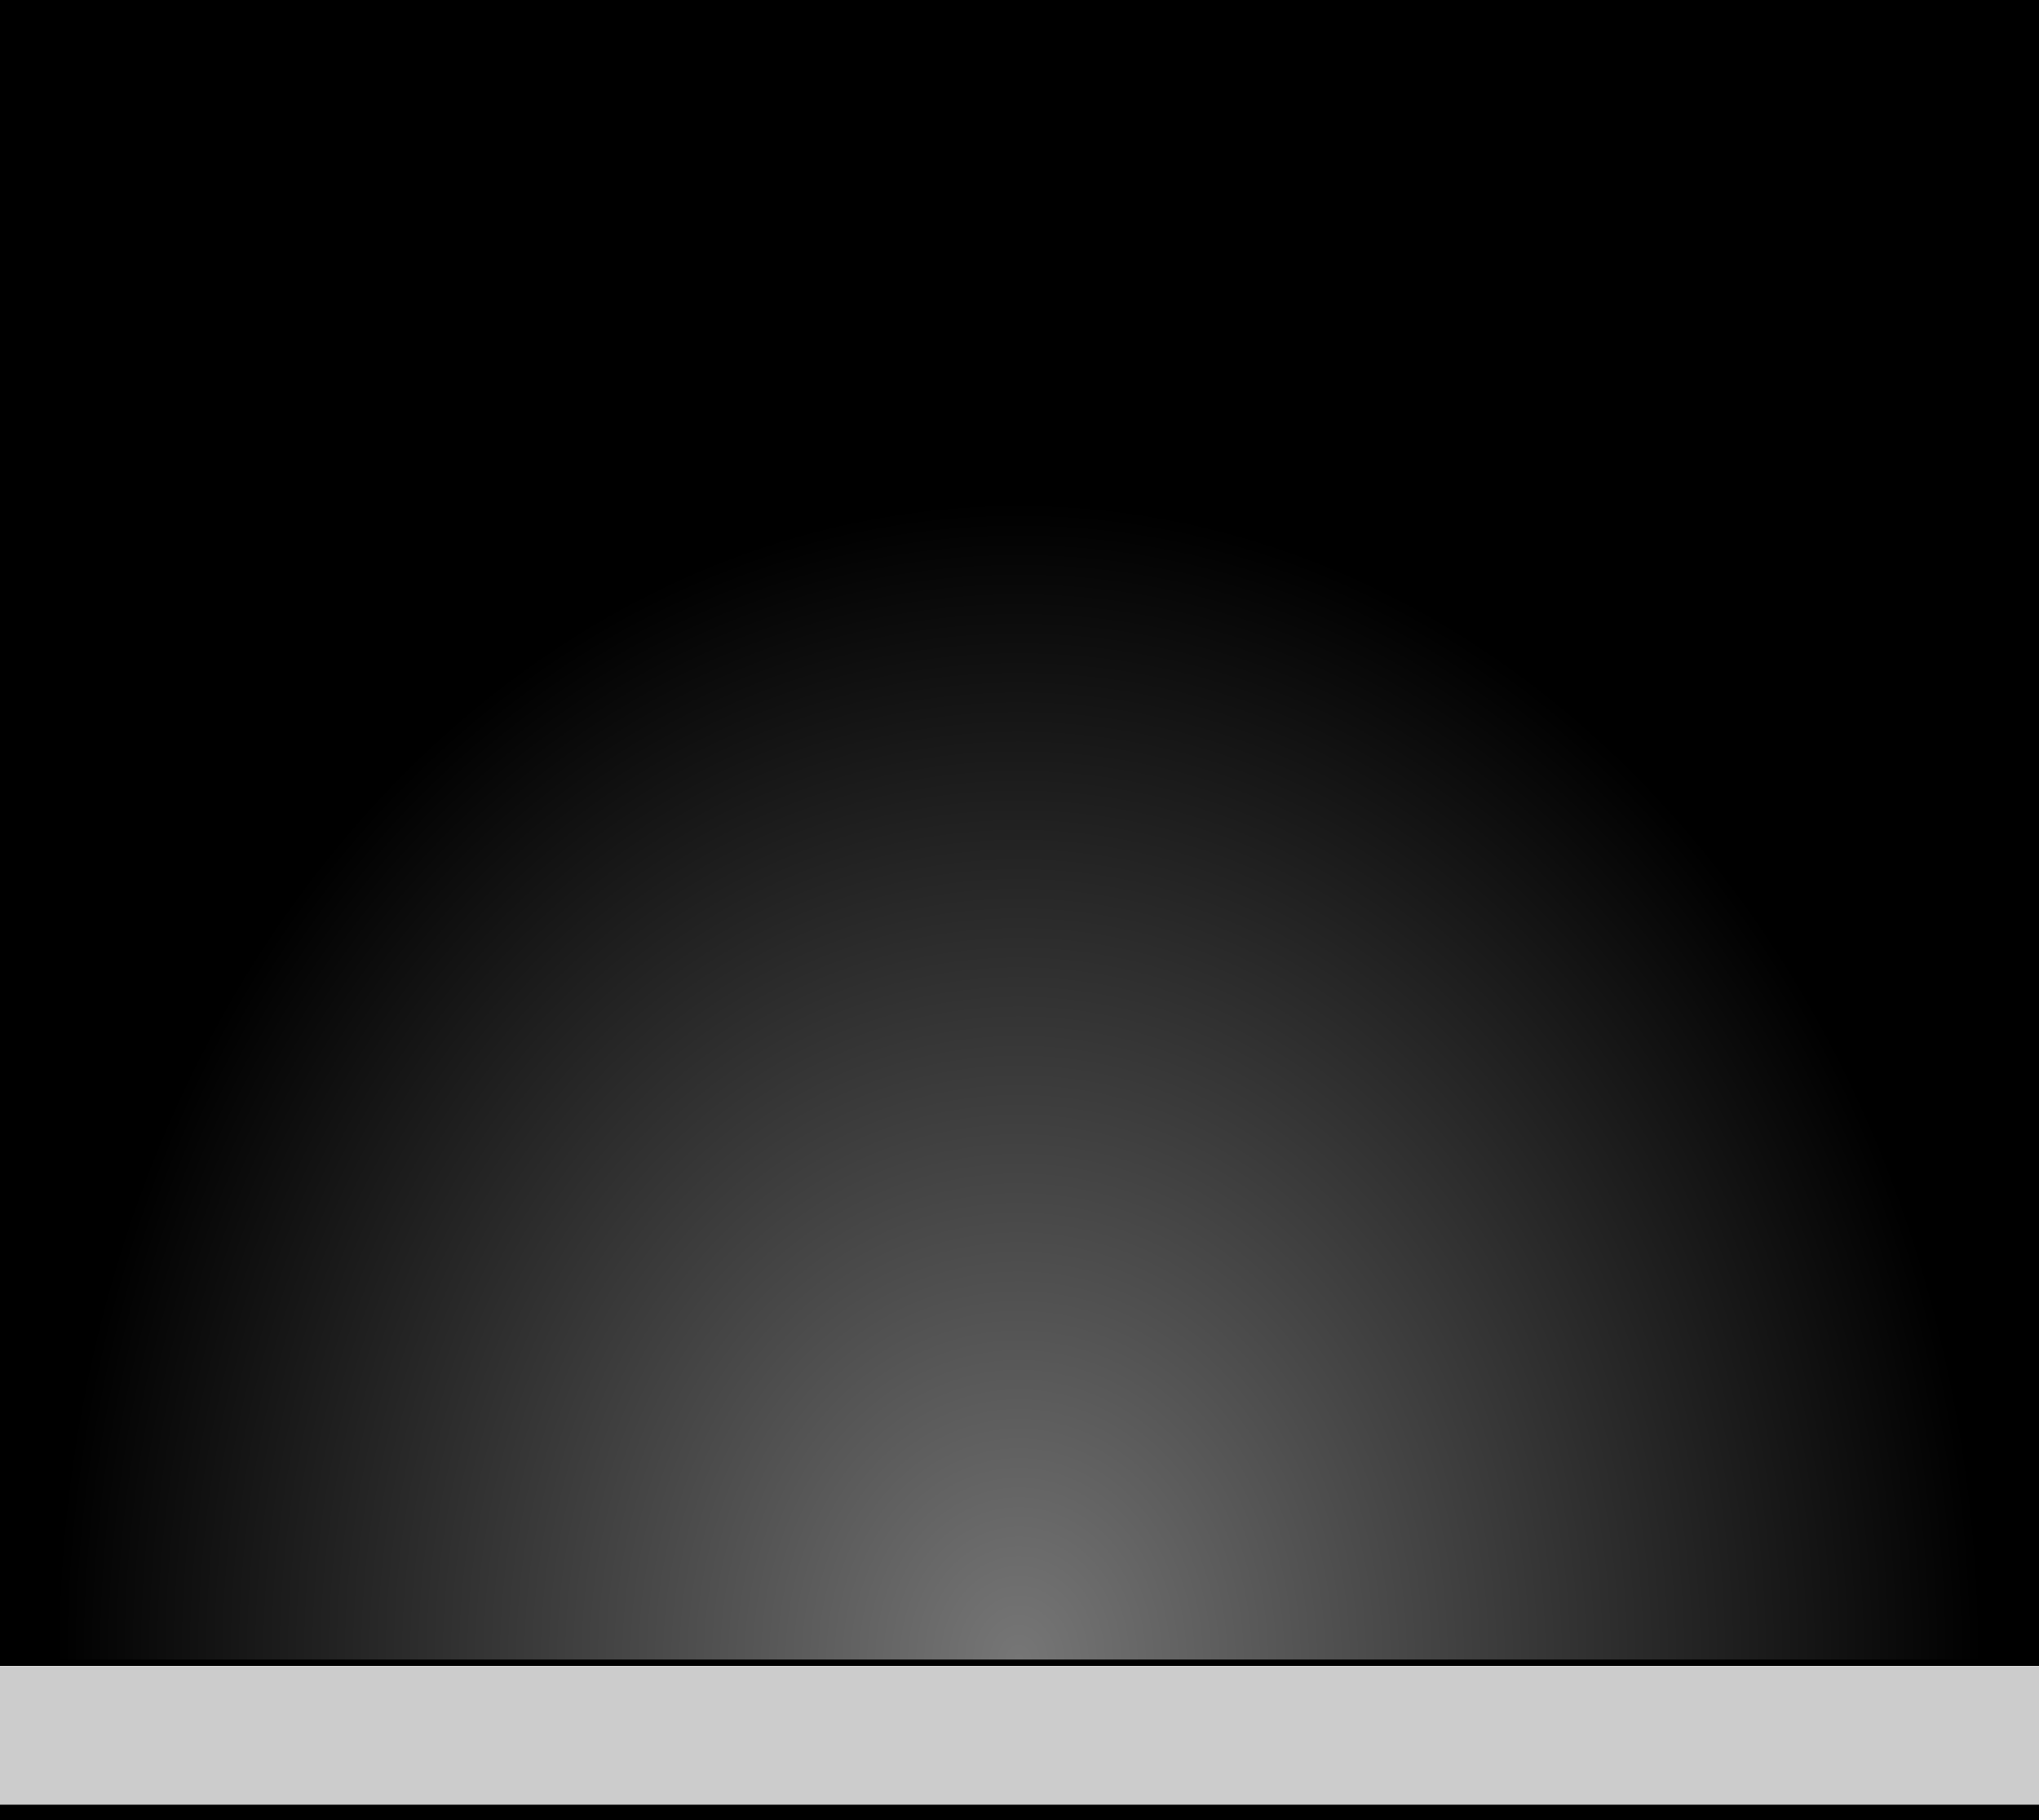 <?xml version="1.0" encoding="UTF-8" standalone="no"?>
<svg
   xmlns:dc="http://purl.org/dc/elements/1.1/"
   xmlns:cc="http://creativecommons.org/ns#"
   xmlns:rdf="http://www.w3.org/1999/02/22-rdf-syntax-ns#"
   xmlns:svg="http://www.w3.org/2000/svg"
   xmlns="http://www.w3.org/2000/svg"
   xmlns:sodipodi="http://sodipodi.sourceforge.net/DTD/sodipodi-0.dtd"
   xmlns:inkscape="http://www.inkscape.org/namespaces/inkscape"
   height="25"
   width="28"
   version="1.1"
   id="svg2"
   inkscape:version="0.91 r13725"
   sodipodi:docname="calendar-today.svg">
  <sodipodi:namedview
     pagecolor="#ff92ff"
     bordercolor="#666666"
     borderopacity="1"
     objecttolerance="10"
     gridtolerance="10"
     guidetolerance="10"
     inkscape:pageopacity="0"
     inkscape:pageshadow="2"
     inkscape:window-width="1920"
     inkscape:window-height="1021"
     id="namedview15"
     showgrid="false"
     inkscape:zoom="9.44"
     inkscape:cx="-19.580509"
     inkscape:cy="12.076272"
     inkscape:window-x="0"
     inkscape:window-y="0"
     inkscape:window-maximized="1"
     inkscape:current-layer="svg2" />
  <defs
     id="defs4">
    <radialGradient
       id="a"
       stop-color="#fff"
       gradientUnits="userSpaceOnUse"
       cy="30"
       cx="51"
       gradientTransform="matrix(0.315,0,0,0.379,-2.076,11.431)"
       r="42">
      <stop
         offset="0"
         id="stop7"
         style="stop-color:#ffffff;stop-opacity:1" />
      <stop
         stop-opacity="0"
         offset="1"
         id="stop9"
         style="stop-color:#ffffff;stop-opacity:0" />
    </radialGradient>
  </defs>
  <rect
     height="25.034"
     width="28"
     y="-0.034"
     x="0"
     id="rect13"
     style="fill:#000000;fill-opacity:1;stroke-width:0.5" />
  <path
     style="color:#000000;opacity:0.463;fill:url(#a)"
     d="m -4.351,22.795 a 18.351,22.053 0 1 1 36.701,0 l -18.35,0 z"
     id="path11"
     inkscape:connector-curvature="0" />
  <rect
     style="opacity:0.8;fill:#ffffff;fill-opacity:1"
     id="rect4137"
     width="28.919"
     height="1.907"
     x="-0.424"
     y="22.881" />
</svg>
